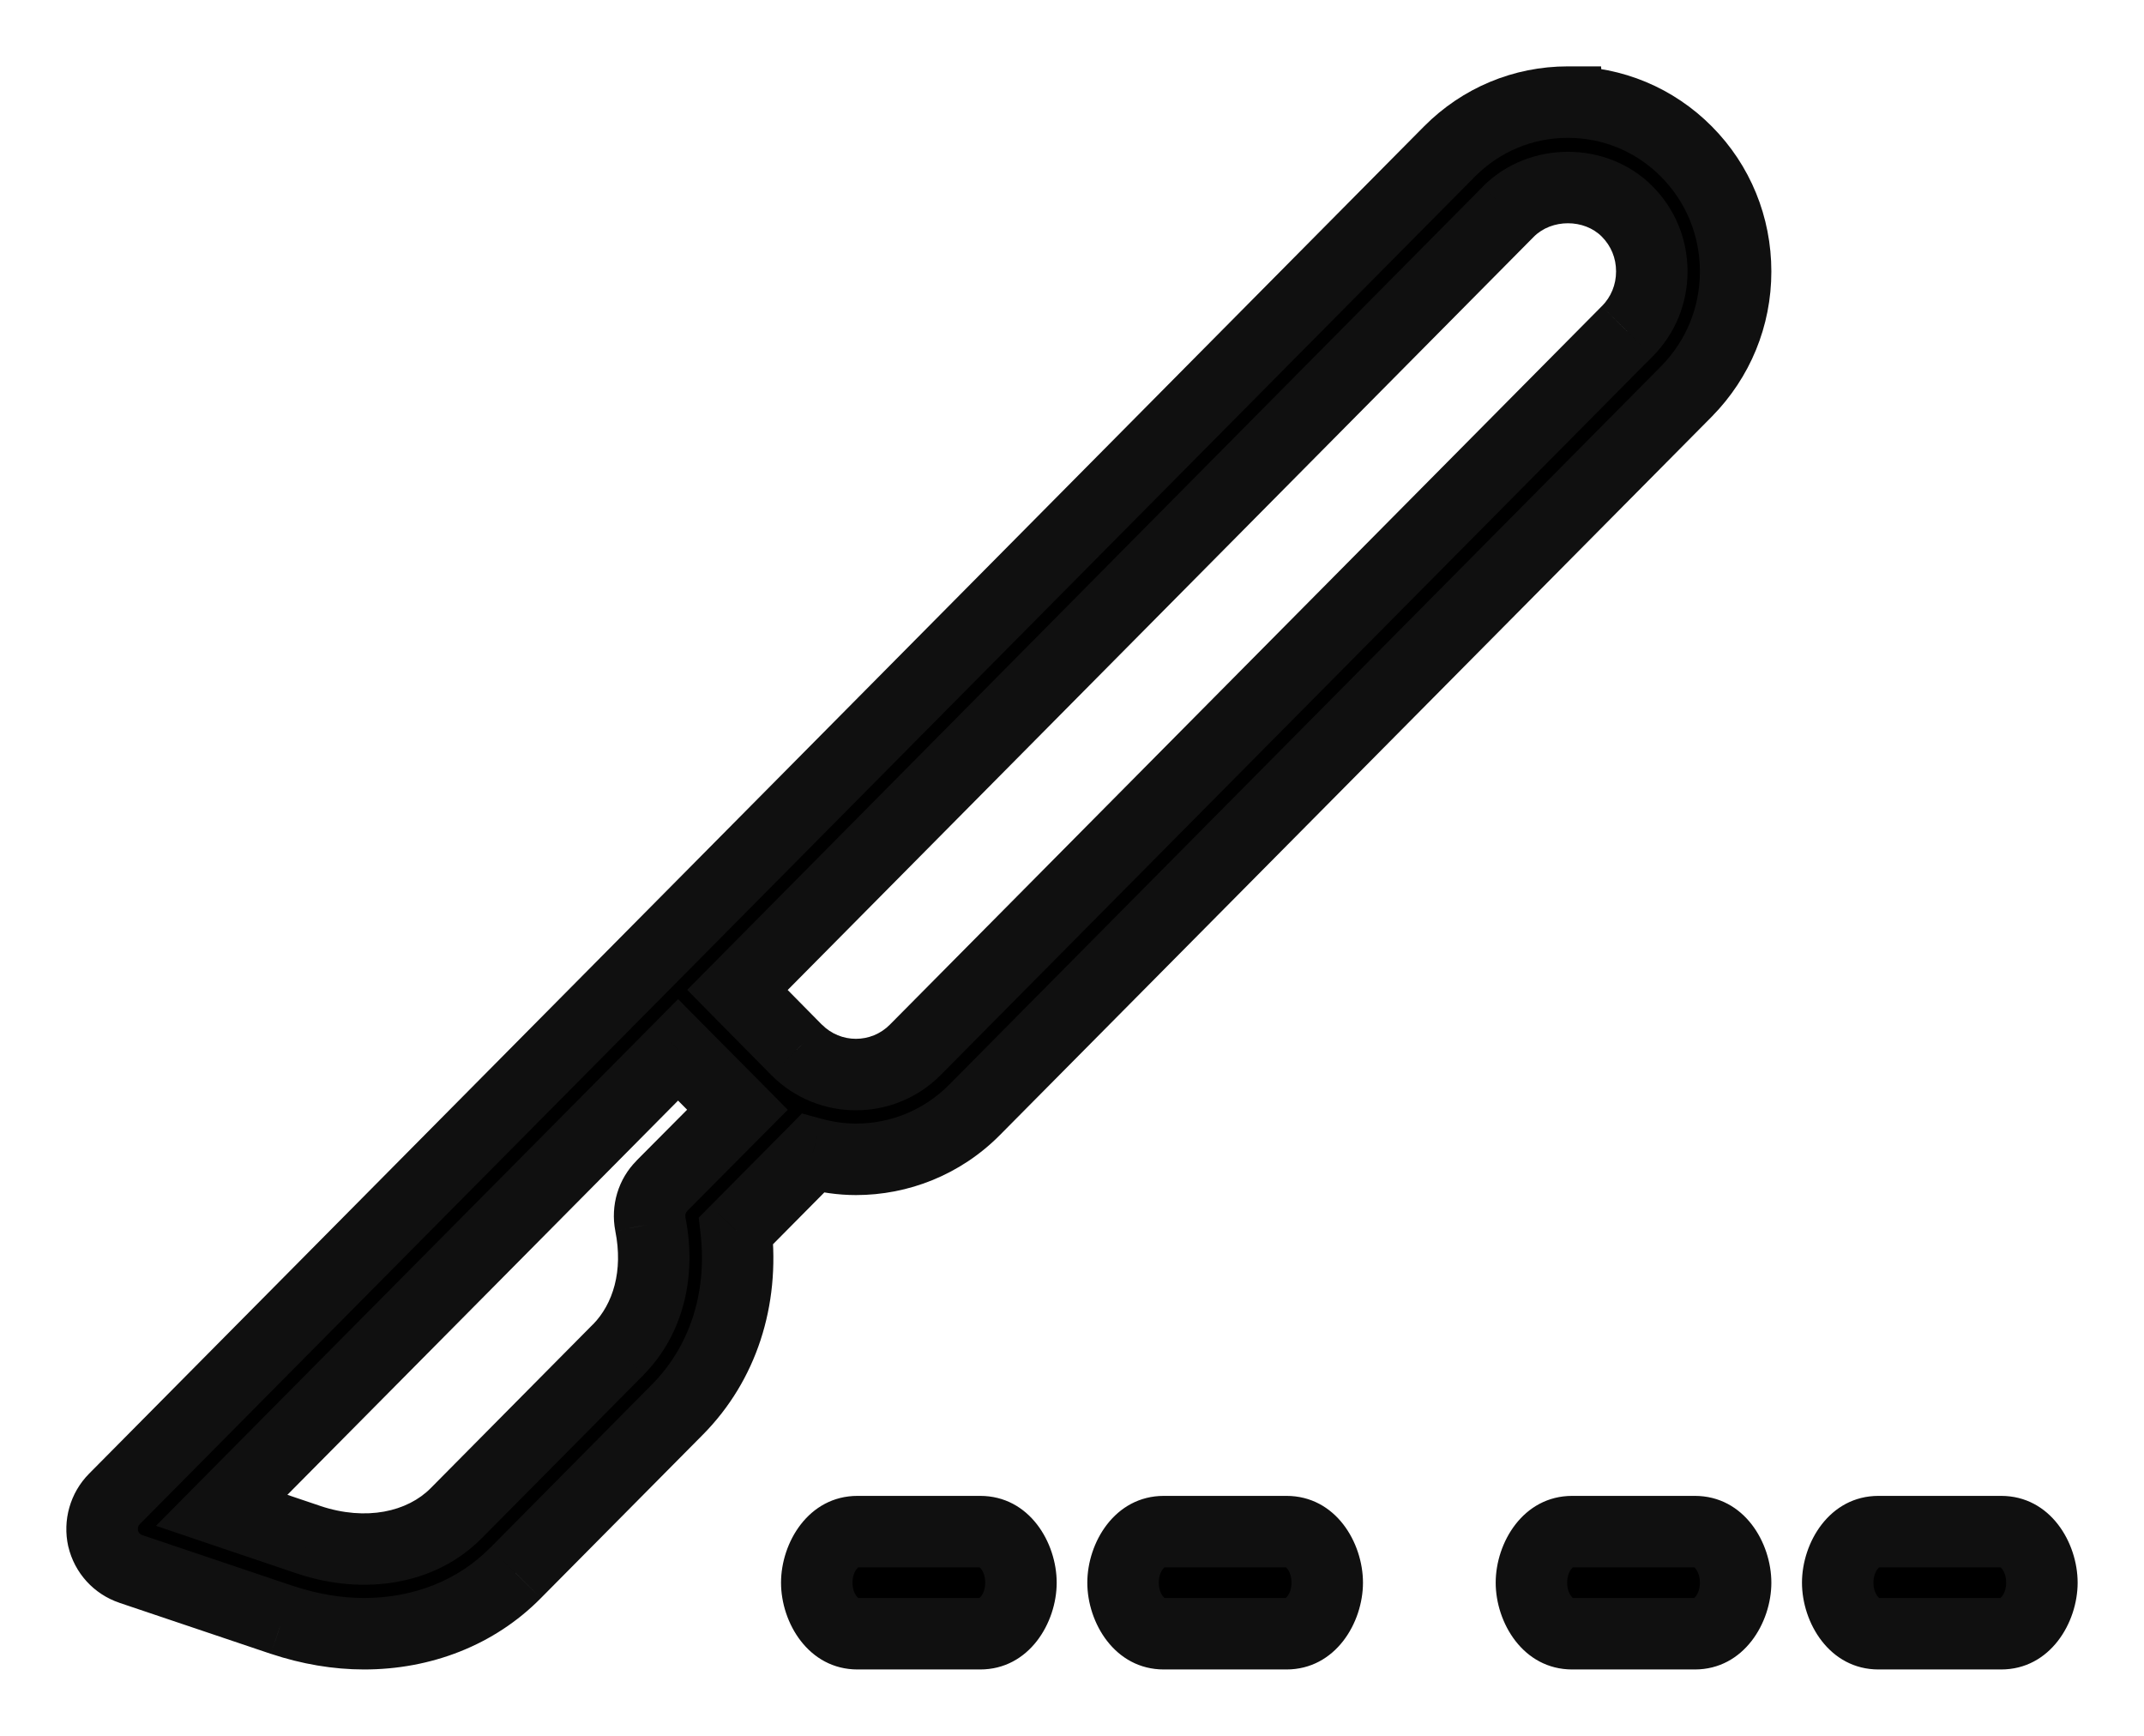 <svg width="21" height="17" viewBox="0 0 21 17" fill="none" xmlns="http://www.w3.org/2000/svg">
<path fill-rule="evenodd" clip-rule="evenodd" d="M15.356 1C14.919 1 14.506 1.172 14.196 1.485L1.121 14.679C1.02 14.781 0.979 14.928 1.01 15.067C1.043 15.208 1.146 15.32 1.281 15.366L2.765 15.865C3.032 15.954 3.303 16 3.566 16C4.135 16 4.665 15.795 5.049 15.405L6.635 13.805C7.079 13.357 7.284 12.729 7.21 12.053L7.96 11.296C8.098 11.333 8.242 11.354 8.384 11.354C8.805 11.354 9.226 11.192 9.546 10.869L16.519 3.832C16.829 3.517 17 3.102 17 2.659C17 2.215 16.829 1.798 16.519 1.485C16.209 1.172 15.796 1 15.356 1L15.356 1ZM6.483 11.613C6.387 11.71 6.343 11.851 6.37 11.988C6.467 12.471 6.35 12.919 6.056 13.218L4.468 14.82C4.127 15.165 3.574 15.264 3.024 15.079L2.171 14.791L6.642 10.282L7.223 10.869L6.483 11.613ZM8.965 10.282L15.938 3.245L15.938 3.245C16.094 3.087 16.178 2.88 16.178 2.658C16.178 2.436 16.094 2.229 15.938 2.072C15.628 1.758 15.088 1.758 14.775 2.072L7.223 9.695L7.802 10.282C8.123 10.605 8.645 10.605 8.965 10.282ZM9.6 15H8.4C8.18 15 8 15.225 8 15.5C8 15.775 8.18 16 8.4 16H9.6C9.82 16 10 15.775 10 15.5C10 15.225 9.822 15 9.6 15ZM11.4 15H12.6C12.822 15 13 15.225 13 15.5C13 15.775 12.82 16 12.6 16H11.4C11.18 16 11 15.775 11 15.5C11 15.225 11.18 15 11.4 15ZM16.6 15H15.4C15.18 15 15 15.225 15 15.5C15 15.775 15.18 16 15.4 16H16.6C16.82 16 17 15.775 17 15.5C17 15.225 16.822 15 16.6 15ZM18.4 15H19.6C19.822 15 20 15.225 20 15.5C20 15.775 19.82 16 19.6 16H18.4C18.18 16 18 15.775 18 15.5C18 15.225 18.18 15 18.4 15Z" fill="black"/>
<path d="M14.196 1.485L13.947 1.239L13.947 1.239L14.196 1.485ZM15.356 1L15.706 0.975L15.682 0.65H15.356V1ZM1.121 14.679L1.37 14.926H1.37L1.121 14.679ZM1.01 15.067L0.668 15.143L0.669 15.146L1.01 15.067ZM1.281 15.366L1.393 15.034L1.393 15.034L1.281 15.366ZM2.765 15.865L2.653 16.197L2.654 16.197L2.765 15.865ZM5.049 15.405L4.801 15.159L4.8 15.159L5.049 15.405ZM6.635 13.805L6.884 14.051L6.635 13.805ZM7.21 12.053L6.962 11.806L6.844 11.925L6.863 12.091L7.21 12.053ZM7.96 11.296L8.052 10.958L7.855 10.905L7.712 11.05L7.96 11.296ZM9.546 10.869L9.298 10.622L9.298 10.622L9.546 10.869ZM16.519 3.832L16.768 4.079L16.769 4.078L16.519 3.832ZM15.356 1L15.007 1.025L15.031 1.35H15.356V1ZM6.37 11.988L6.027 12.056L6.027 12.057L6.37 11.988ZM6.483 11.613L6.235 11.366L6.235 11.367L6.483 11.613ZM6.056 13.218L6.305 13.464L6.305 13.463L6.056 13.218ZM4.468 14.82L4.219 14.574L4.468 14.82ZM3.024 15.079L2.911 15.411L2.912 15.411L3.024 15.079ZM2.171 14.791L1.922 14.545L1.528 14.943L2.059 15.123L2.171 14.791ZM6.642 10.282L6.89 10.036L6.642 9.785L6.393 10.036L6.642 10.282ZM7.223 10.869L7.471 11.115L7.716 10.869L7.472 10.622L7.223 10.869ZM15.938 3.245L15.841 2.909L15.753 2.934L15.689 2.999L15.938 3.245ZM8.965 10.282L9.214 10.528H9.214L8.965 10.282ZM15.938 3.245L16.035 3.581L16.123 3.556L16.187 3.491L15.938 3.245ZM15.938 2.072L16.187 1.825V1.825L15.938 2.072ZM14.775 2.072L14.527 1.824L14.527 1.825L14.775 2.072ZM7.223 9.695L6.974 9.449L6.731 9.694L6.974 9.941L7.223 9.695ZM7.802 10.282L7.553 10.527L7.554 10.528L7.802 10.282ZM14.444 1.732C14.689 1.485 15.012 1.35 15.356 1.35V0.65C14.825 0.65 14.323 0.86 13.947 1.239L14.444 1.732ZM1.37 14.926L14.444 1.732L13.947 1.239L0.872 14.433L1.37 14.926ZM1.352 14.991C1.346 14.966 1.354 14.941 1.37 14.926L0.872 14.433C0.686 14.621 0.612 14.89 0.668 15.143L1.352 14.991ZM1.393 15.034C1.372 15.027 1.356 15.01 1.351 14.988L0.669 15.146C0.73 15.406 0.92 15.613 1.17 15.697L1.393 15.034ZM2.876 15.534L1.393 15.034L1.169 15.697L2.653 16.197L2.876 15.534ZM3.566 15.65C3.343 15.65 3.109 15.611 2.875 15.533L2.654 16.197C2.954 16.297 3.263 16.35 3.566 16.35V15.65ZM4.8 15.159C4.488 15.476 4.051 15.65 3.566 15.65V16.35C4.219 16.35 4.842 16.114 5.298 15.651L4.8 15.159ZM6.387 13.558L4.801 15.159L5.298 15.651L6.884 14.051L6.387 13.558ZM6.863 12.091C6.926 12.672 6.749 13.192 6.387 13.558L6.884 14.051C7.409 13.521 7.643 12.786 7.558 12.015L6.863 12.091ZM7.712 11.05L6.962 11.806L7.459 12.299L8.209 11.542L7.712 11.05ZM8.384 11.004C8.275 11.004 8.162 10.988 8.052 10.958L7.869 11.634C8.034 11.678 8.208 11.704 8.384 11.704V11.004ZM9.298 10.622C9.046 10.877 8.715 11.004 8.384 11.004V11.704C8.894 11.704 9.406 11.508 9.795 11.115L9.298 10.622ZM16.271 3.586L9.298 10.622L9.795 11.115L16.768 4.079L16.271 3.586ZM16.65 2.659C16.65 3.01 16.516 3.337 16.27 3.587L16.769 4.078C17.143 3.697 17.35 3.194 17.35 2.659H16.65ZM16.271 1.732C16.515 1.979 16.65 2.306 16.65 2.659H17.35C17.35 2.124 17.144 1.618 16.768 1.239L16.271 1.732ZM15.356 1.35C15.703 1.35 16.026 1.485 16.271 1.732L16.768 1.239C16.392 0.86 15.889 0.65 15.356 0.65V1.35ZM15.007 1.025L15.007 1.025L15.706 0.975L15.706 0.975L15.007 1.025ZM6.714 11.921C6.709 11.898 6.717 11.874 6.732 11.859L6.235 11.367C6.056 11.546 5.978 11.805 6.027 12.056L6.714 11.921ZM6.305 13.463C6.694 13.068 6.829 12.496 6.713 11.92L6.027 12.057C6.105 12.447 6.005 12.77 5.807 12.972L6.305 13.463ZM4.716 15.067L6.305 13.464L5.807 12.971L4.219 14.574L4.716 15.067ZM2.912 15.411C3.559 15.628 4.261 15.526 4.716 15.067L4.219 14.574C3.993 14.803 3.589 14.9 3.135 14.748L2.912 15.411ZM2.059 15.123L2.911 15.411L3.136 14.748L2.283 14.46L2.059 15.123ZM6.393 10.036L1.922 14.545L2.42 15.038L6.89 10.528L6.393 10.036ZM7.472 10.622L6.89 10.036L6.393 10.528L6.975 11.115L7.472 10.622ZM6.731 11.86L7.471 11.115L6.975 10.622L6.235 11.366L6.731 11.86ZM15.689 2.999L8.716 10.035L9.214 10.528L16.186 3.491L15.689 2.999ZM15.841 2.909L15.841 2.909L16.035 3.581L16.035 3.581L15.841 2.909ZM15.829 2.658C15.829 2.789 15.78 2.907 15.69 2.999L16.187 3.491C16.409 3.267 16.529 2.971 16.529 2.658H15.829ZM15.69 2.318C15.78 2.409 15.829 2.527 15.829 2.658H16.529C16.529 2.345 16.409 2.049 16.187 1.825L15.69 2.318ZM15.023 2.319C15.199 2.142 15.517 2.143 15.69 2.318L16.187 1.825C15.739 1.373 14.976 1.375 14.527 1.824L15.023 2.319ZM7.472 9.941L15.024 2.318L14.527 1.825L6.974 9.449L7.472 9.941ZM8.051 10.036L7.472 9.449L6.974 9.941L7.553 10.527L8.051 10.036ZM8.716 10.035C8.533 10.22 8.234 10.22 8.051 10.035L7.554 10.528C8.011 10.989 8.756 10.989 9.214 10.528L8.716 10.035ZM8.4 15.35H9.6V14.65H8.4V15.35ZM8.35 15.5C8.35 15.437 8.371 15.39 8.391 15.366C8.41 15.341 8.416 15.35 8.4 15.35V14.65C7.918 14.65 7.65 15.109 7.65 15.5H8.35ZM8.4 15.65C8.416 15.65 8.41 15.659 8.391 15.634C8.371 15.61 8.35 15.563 8.35 15.5H7.65C7.65 15.891 7.918 16.35 8.4 16.35V15.65ZM9.6 15.65H8.4V16.35H9.6V15.65ZM9.65 15.5C9.65 15.563 9.629 15.61 9.609 15.634C9.59 15.659 9.584 15.65 9.6 15.65V16.35C10.082 16.35 10.35 15.891 10.35 15.5H9.65ZM9.6 15.35C9.585 15.35 9.591 15.341 9.61 15.365C9.629 15.389 9.65 15.436 9.65 15.5H10.35C10.35 15.11 10.085 14.65 9.6 14.65V15.35ZM12.6 14.65H11.4V15.35H12.6V14.65ZM13.35 15.5C13.35 15.11 13.085 14.65 12.6 14.65V15.35C12.585 15.35 12.591 15.341 12.61 15.365C12.629 15.389 12.65 15.436 12.65 15.5H13.35ZM12.6 16.35C13.082 16.35 13.35 15.891 13.35 15.5H12.65C12.65 15.563 12.629 15.61 12.609 15.634C12.59 15.659 12.584 15.65 12.6 15.65V16.35ZM11.4 16.35H12.6V15.65H11.4V16.35ZM10.65 15.5C10.65 15.891 10.918 16.35 11.4 16.35V15.65C11.416 15.65 11.41 15.659 11.391 15.634C11.371 15.61 11.35 15.563 11.35 15.5H10.65ZM11.4 14.65C10.918 14.65 10.65 15.109 10.65 15.5H11.35C11.35 15.437 11.371 15.39 11.391 15.366C11.41 15.341 11.416 15.35 11.4 15.35V14.65ZM15.4 15.35H16.6V14.65H15.4V15.35ZM15.35 15.5C15.35 15.437 15.371 15.39 15.391 15.366C15.41 15.341 15.416 15.35 15.4 15.35V14.65C14.918 14.65 14.65 15.109 14.65 15.5H15.35ZM15.4 15.65C15.416 15.65 15.41 15.659 15.391 15.634C15.371 15.61 15.35 15.563 15.35 15.5H14.65C14.65 15.891 14.918 16.35 15.4 16.35V15.65ZM16.6 15.65H15.4V16.35H16.6V15.65ZM16.65 15.5C16.65 15.563 16.629 15.61 16.609 15.634C16.59 15.659 16.584 15.65 16.6 15.65V16.35C17.082 16.35 17.35 15.891 17.35 15.5H16.65ZM16.6 15.35C16.585 15.35 16.591 15.341 16.61 15.365C16.629 15.389 16.65 15.436 16.65 15.5H17.35C17.35 15.11 17.085 14.65 16.6 14.65V15.35ZM19.6 14.65H18.4V15.35H19.6V14.65ZM20.35 15.5C20.35 15.11 20.085 14.65 19.6 14.65V15.35C19.585 15.35 19.591 15.341 19.61 15.365C19.629 15.389 19.65 15.436 19.65 15.5H20.35ZM19.6 16.35C20.082 16.35 20.35 15.891 20.35 15.5H19.65C19.65 15.563 19.629 15.61 19.609 15.634C19.59 15.659 19.584 15.65 19.6 15.65V16.35ZM18.4 16.35H19.6V15.65H18.4V16.35ZM17.65 15.5C17.65 15.891 17.918 16.35 18.4 16.35V15.65C18.416 15.65 18.41 15.659 18.391 15.634C18.371 15.61 18.35 15.563 18.35 15.5H17.65ZM18.4 14.65C17.918 14.65 17.65 15.109 17.65 15.5H18.35C18.35 15.437 18.371 15.39 18.391 15.366C18.41 15.341 18.416 15.35 18.4 15.35V14.65Z" fill="#101010"/>
</svg>
